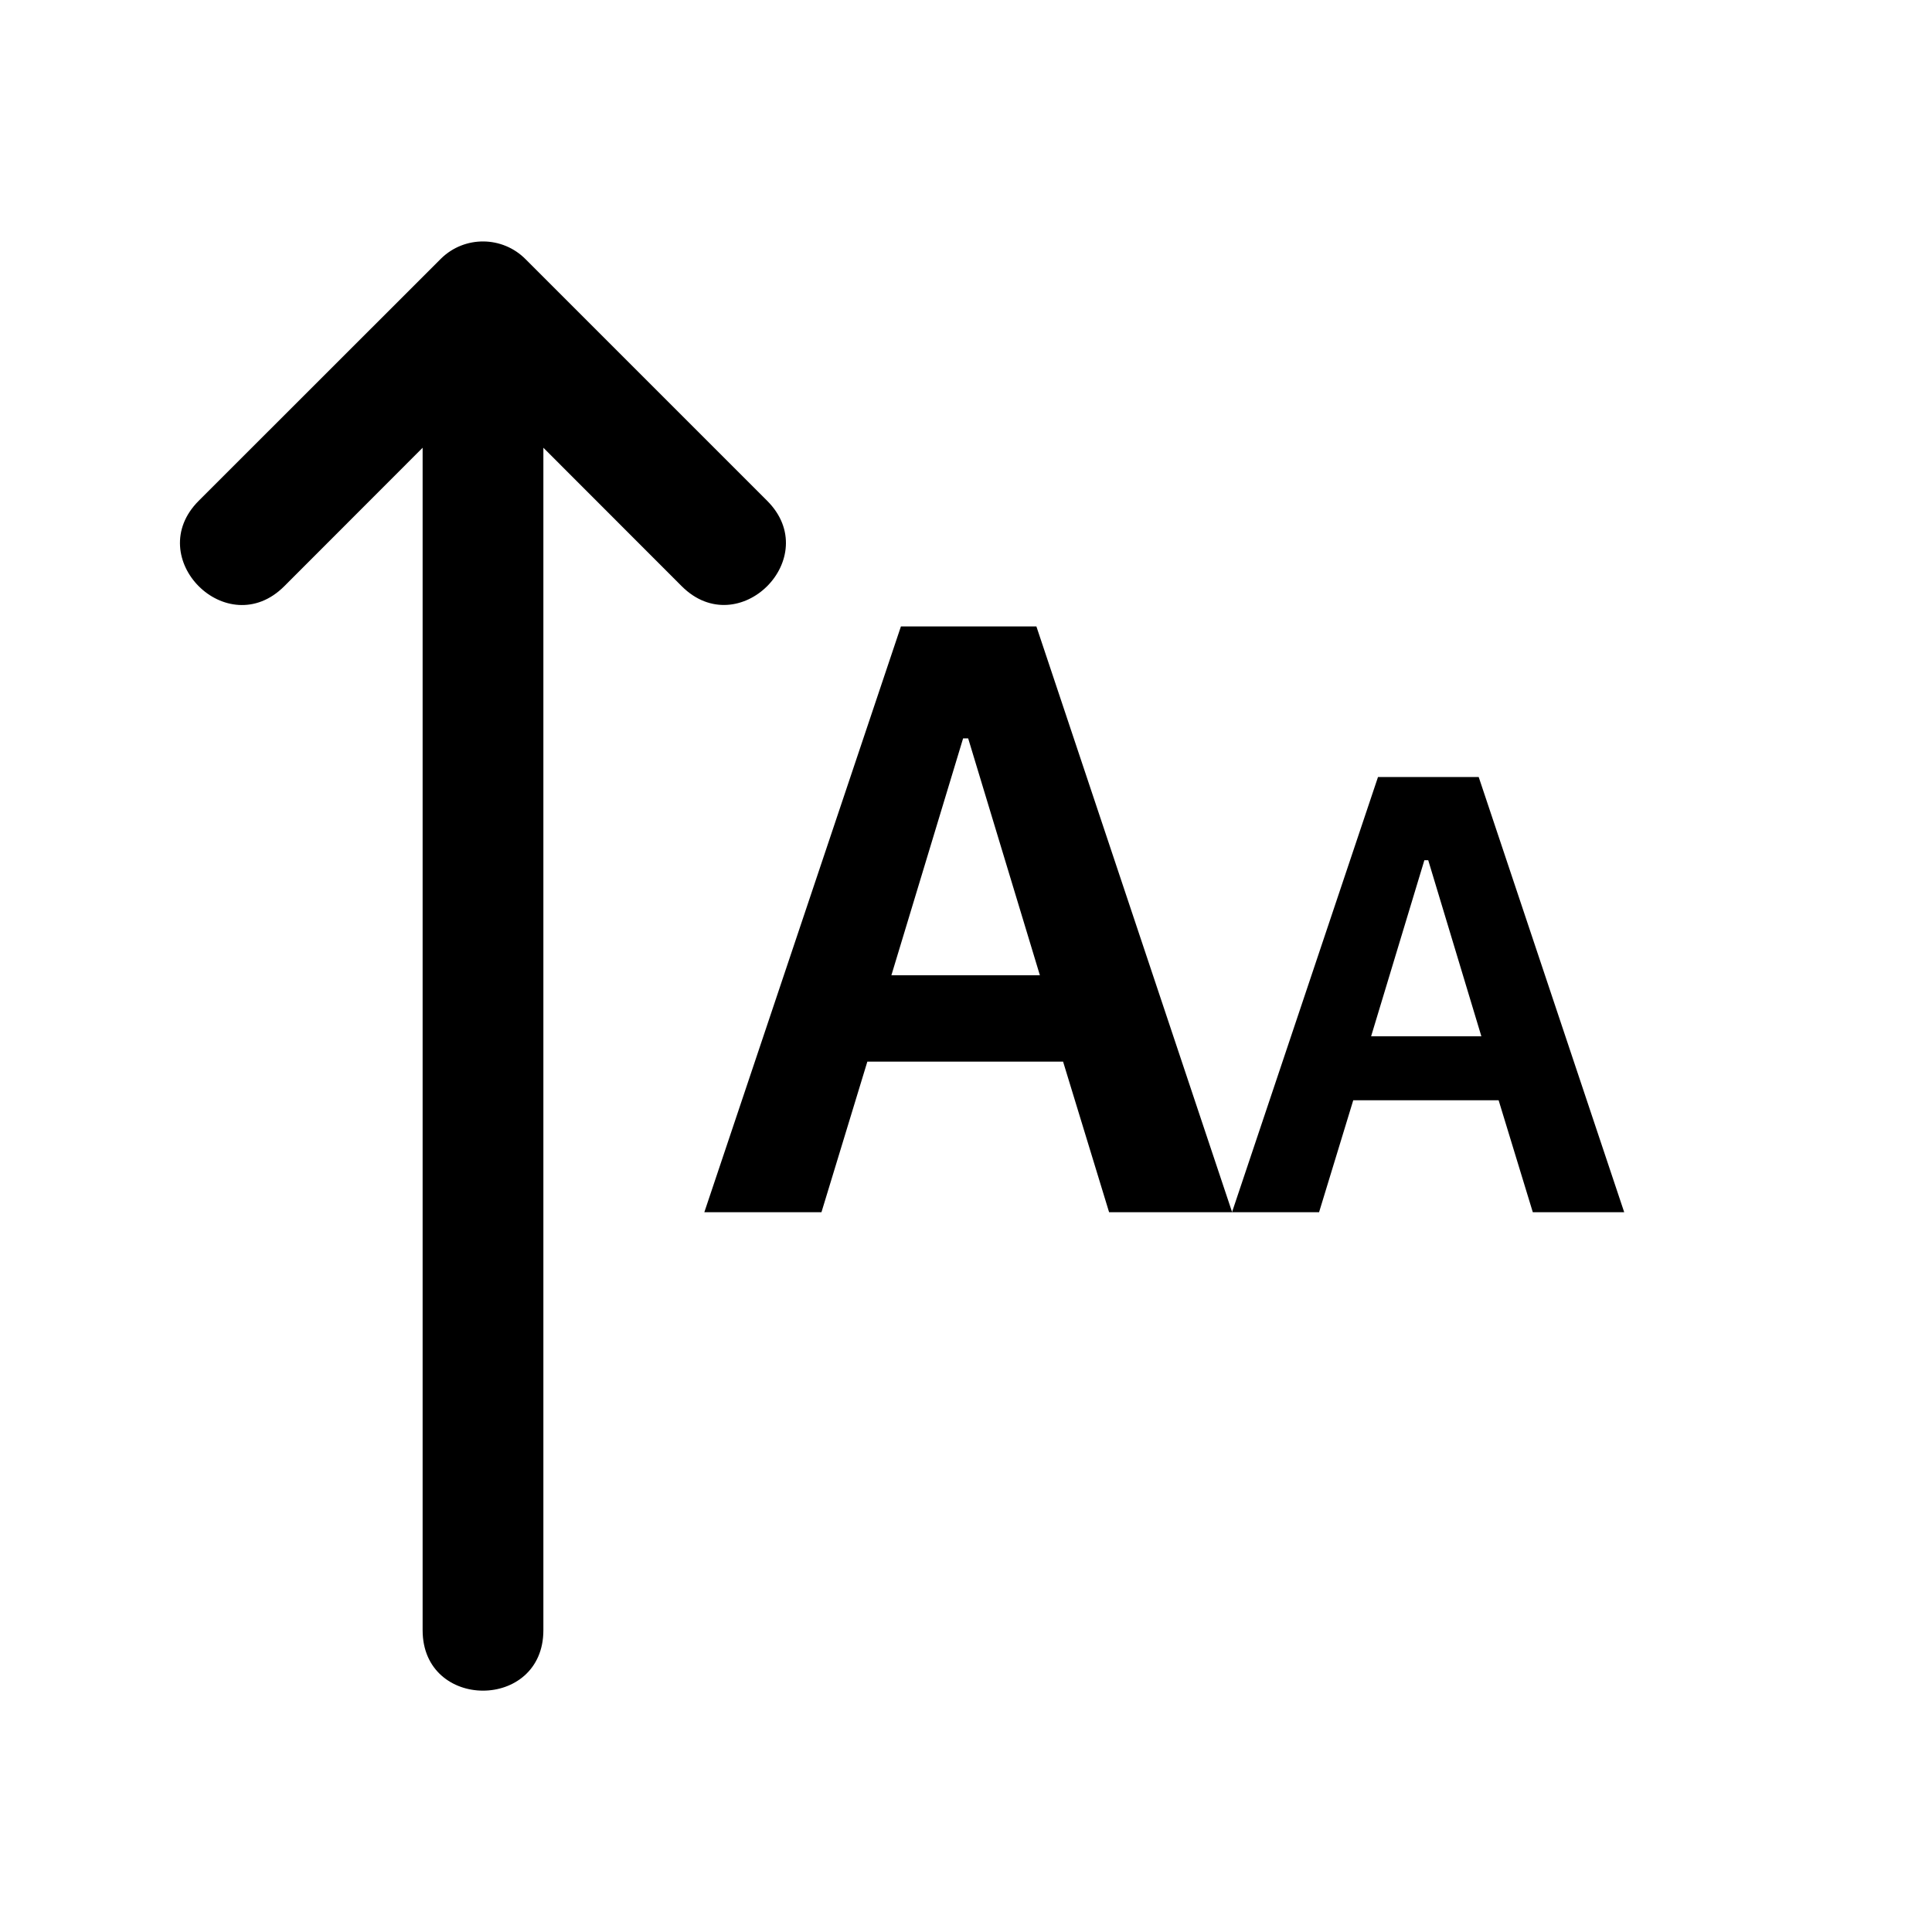 <?xml version="1.0" encoding="UTF-8" standalone="no"?>
<svg
   width="16"
   height="16"
   fill="currentColor"
   class="bi bi-sort-alpha-down"
   viewBox="0 0 16 16"
   version="1.1"
   id="svg828"
   sodipodi:docname="font-up.svg"
   inkscape:version="1.1.1 (c3084ef, 2021-09-22)"
   xmlns:inkscape="http://www.inkscape.org/namespaces/inkscape"
   xmlns:sodipodi="http://sodipodi.sourceforge.net/DTD/sodipodi-0.dtd"
   xmlns="http://www.w3.org/2000/svg"
   xmlns:svg="http://www.w3.org/2000/svg">
  <defs
     id="defs832" />
  <sodipodi:namedview
     id="namedview830"
     pagecolor="#ffffff"
     bordercolor="#666666"
     borderopacity="1.0"
     inkscape:pageshadow="2"
     inkscape:pageopacity="0.0"
     inkscape:pagecheckerboard="0"
     showgrid="false"
     inkscape:zoom="18.834473"
     inkscape:cx="4.1147954"
     inkscape:cy="11.707256"
     inkscape:window-width="1312"
     inkscape:window-height="847"
     inkscape:window-x="0"
     inkscape:window-y="25"
     inkscape:window-maximized="0"
     inkscape:current-layer="svg828" />
  <g
     id="g1646">
    <path
       fill-rule="evenodd"
       d="M 7.183,8.792 6.803,10.039 H 5.833 L 7.461,5.188 H 8.583 L 10.204,10.039 H 9.185 L 8.804,8.792 Z M 8.612,8.077 8.018,6.115 H 7.976 L 7.382,8.077 Z"
       id="path914"
       style="stroke-width:0.91" />
    <path
       d="m 4.5,13.501 c 0,0.667 -1,0.667 -1,0 V 3.708 l -1.146,1.147 c -0.472,0.472 -1.18,-0.236 -0.708,-0.708 l 2,-1.999 0.007,-0.007 c 0.195,-0.191 0.508,-0.188 0.7,0.006 l 2,2 c 0.472,0.471 -0.235,1.179 -0.707,0.708 l -1.146,-1.147 z"
       id="path916"
       sodipodi:nodetypes="sscccccccccs" />
    <path
       fill-rule="evenodd"
       d="M 11.207,9.112 10.924,10.039 h -0.721 l 1.209,-3.604 h 0.834 L 13.451,10.039 H 12.694 L 12.411,9.112 Z M 12.268,8.582 11.828,7.124 h -0.032 l -0.441,1.458 z"
       id="path1450"
       style="stroke-width:0.676" />
  </g>
</svg>
